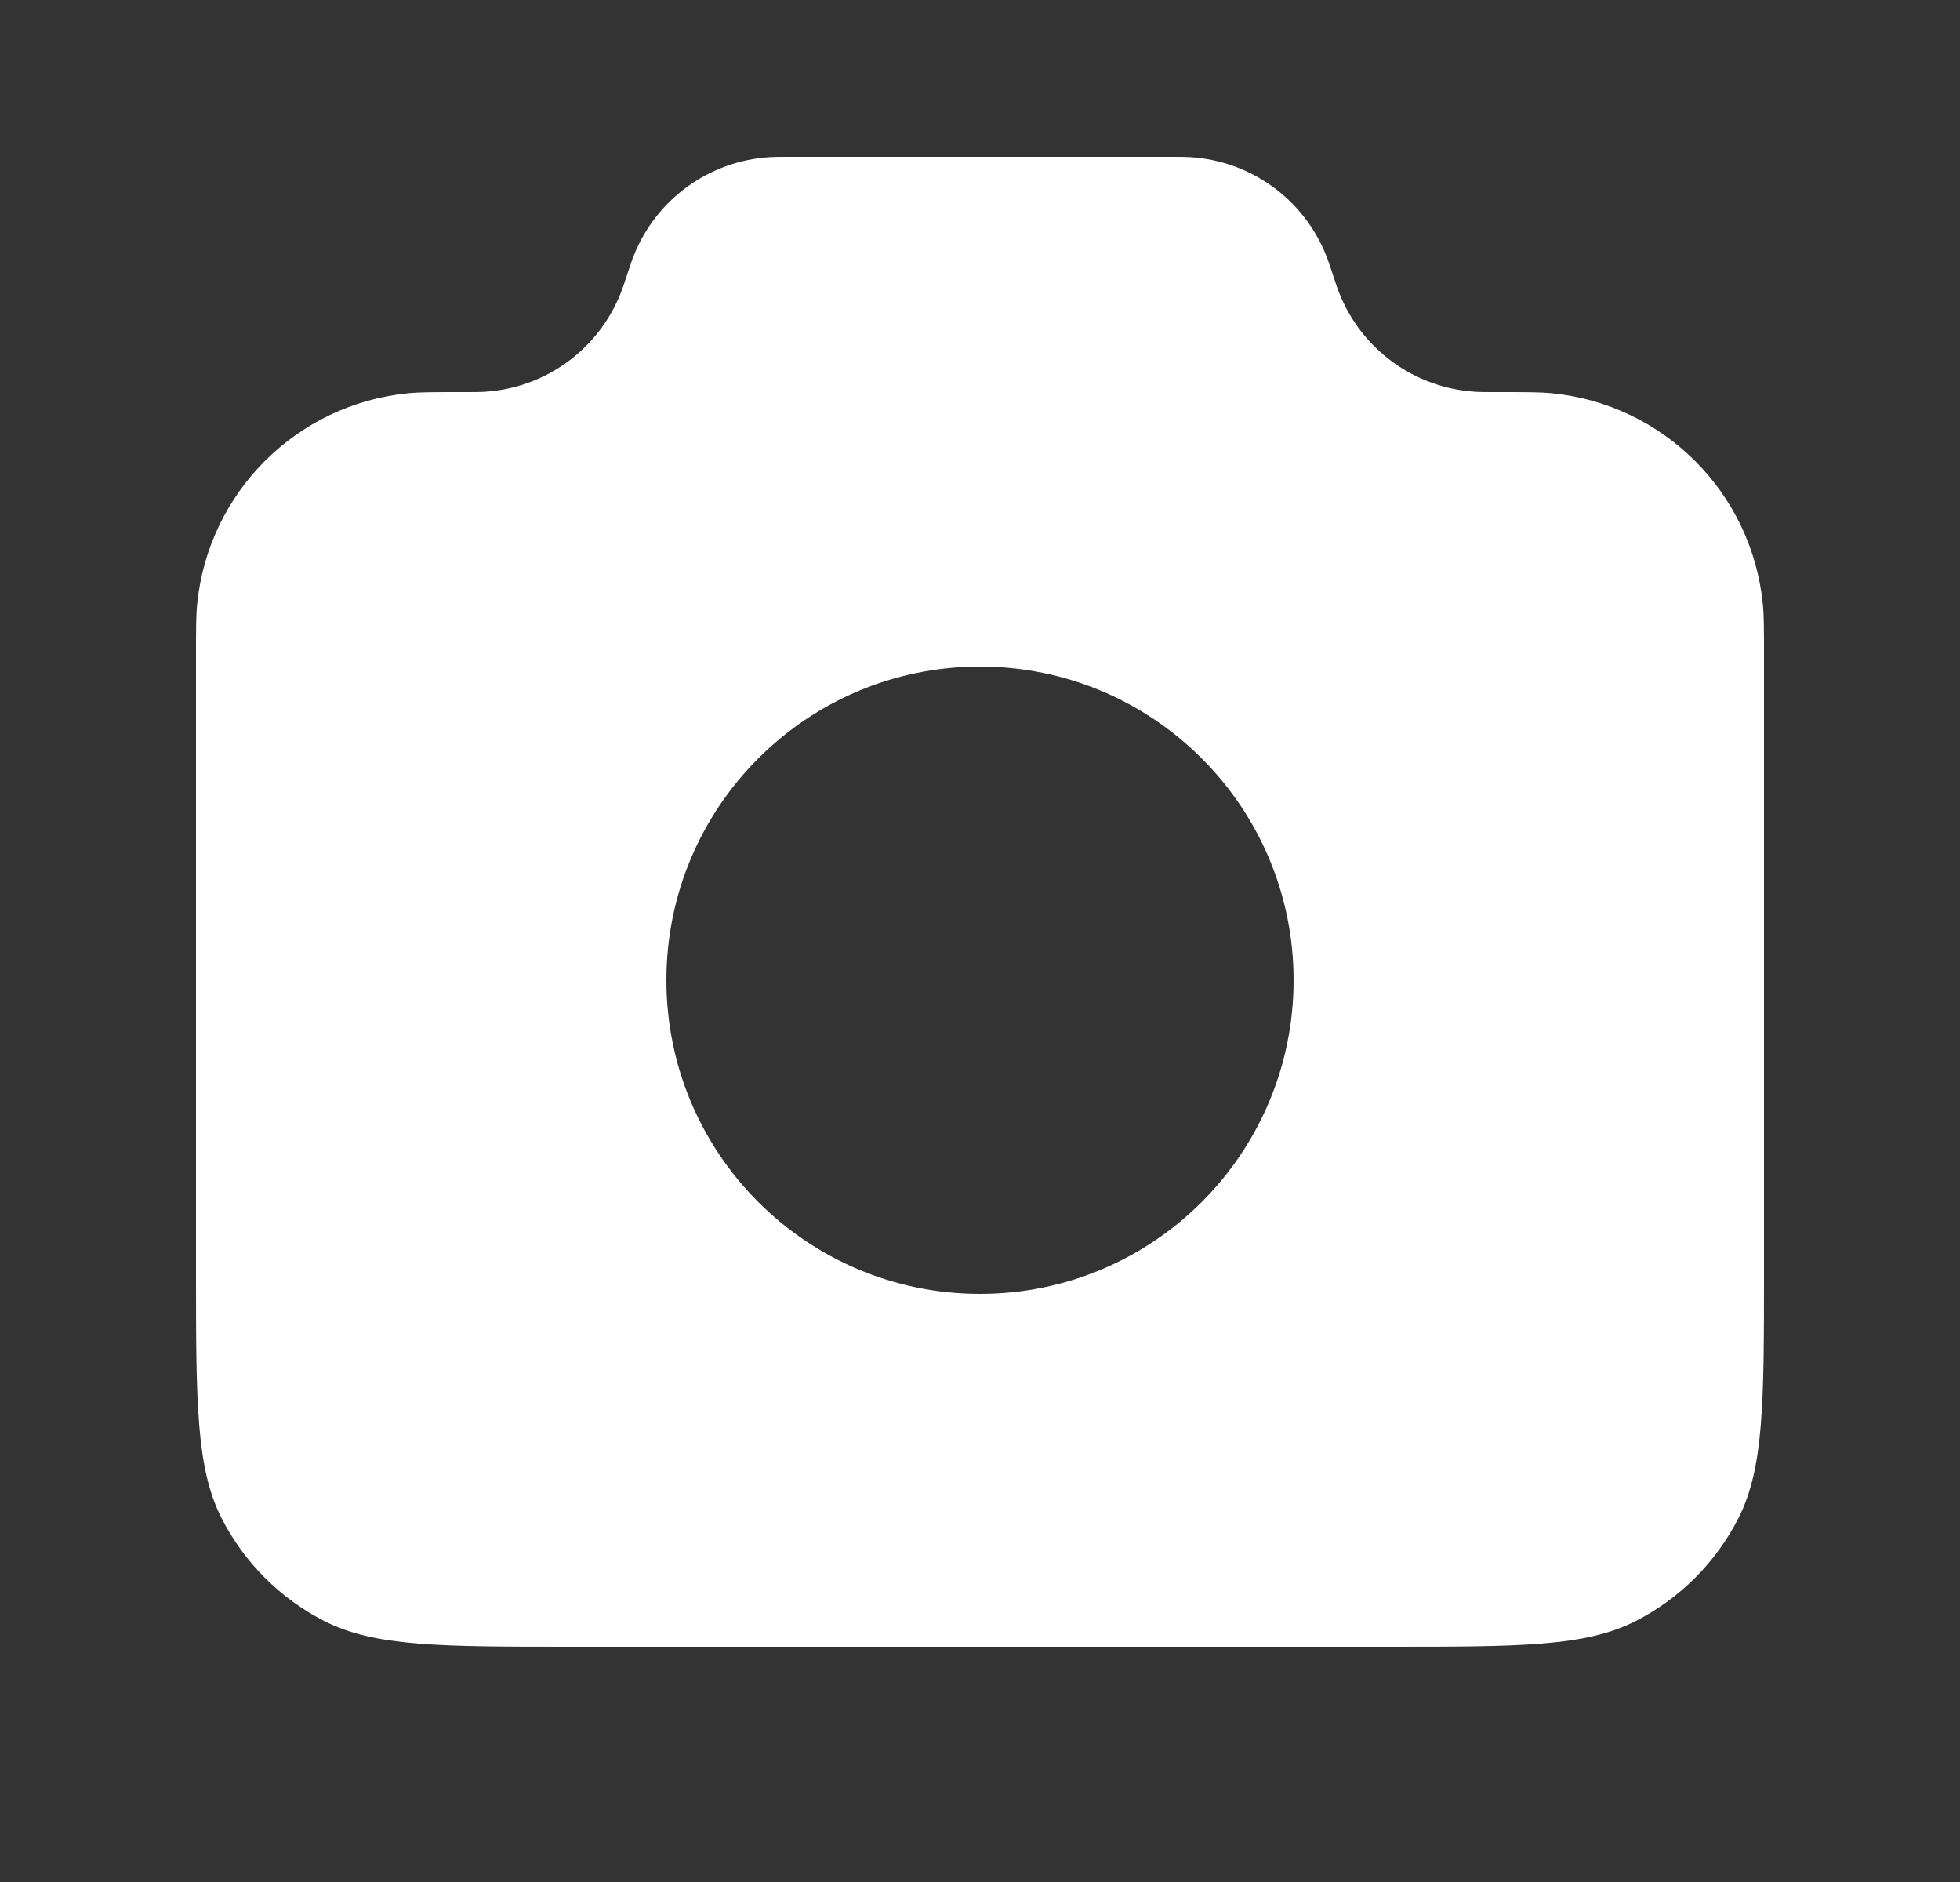 <svg width="25" height="24" viewBox="0 0 25 24" fill="none" xmlns="http://www.w3.org/2000/svg">
<rect x="0" y="0" width="25" height="24" fill="#333333" stroke="none"/>
<path fill-rule="evenodd" clip-rule="evenodd" d="M2.515 7.704C2.5 7.852 2.5 8.027 2.5 8.377V16.2C2.5 17.88 2.5 18.72 2.827 19.362C3.115 19.927 3.574 20.385 4.138 20.673C4.78 21 5.62 21 7.3 21H17.7C19.38 21 20.22 21 20.862 20.673C21.427 20.385 21.885 19.927 22.173 19.362C22.5 18.72 22.5 17.88 22.5 16.2V8.377C22.5 8.027 22.5 7.852 22.485 7.704C22.344 6.281 21.219 5.156 19.796 5.015C19.648 5 19.464 5 19.094 5C18.952 5 18.881 5 18.821 4.996C18.049 4.95 17.374 4.463 17.086 3.746C17.063 3.69 17.042 3.627 17 3.5C16.958 3.373 16.937 3.31 16.914 3.254C16.626 2.537 15.951 2.05 15.179 2.004C15.119 2 15.052 2 14.919 2H10.081C9.948 2 9.881 2 9.821 2.004C9.049 2.05 8.374 2.537 8.086 3.254C8.063 3.31 8.042 3.373 8 3.5C7.958 3.627 7.937 3.69 7.914 3.746C7.626 4.463 6.951 4.95 6.179 4.996C6.119 5 6.048 5 5.906 5C5.536 5 5.352 5 5.204 5.015C3.781 5.156 2.656 6.281 2.515 7.704ZM12.5 16.5C14.709 16.5 16.5 14.709 16.5 12.5C16.5 10.291 14.709 8.5 12.5 8.5C10.291 8.5 8.5 10.291 8.5 12.5C8.5 14.709 10.291 16.5 12.5 16.5Z" fill="white"/>
</svg>
